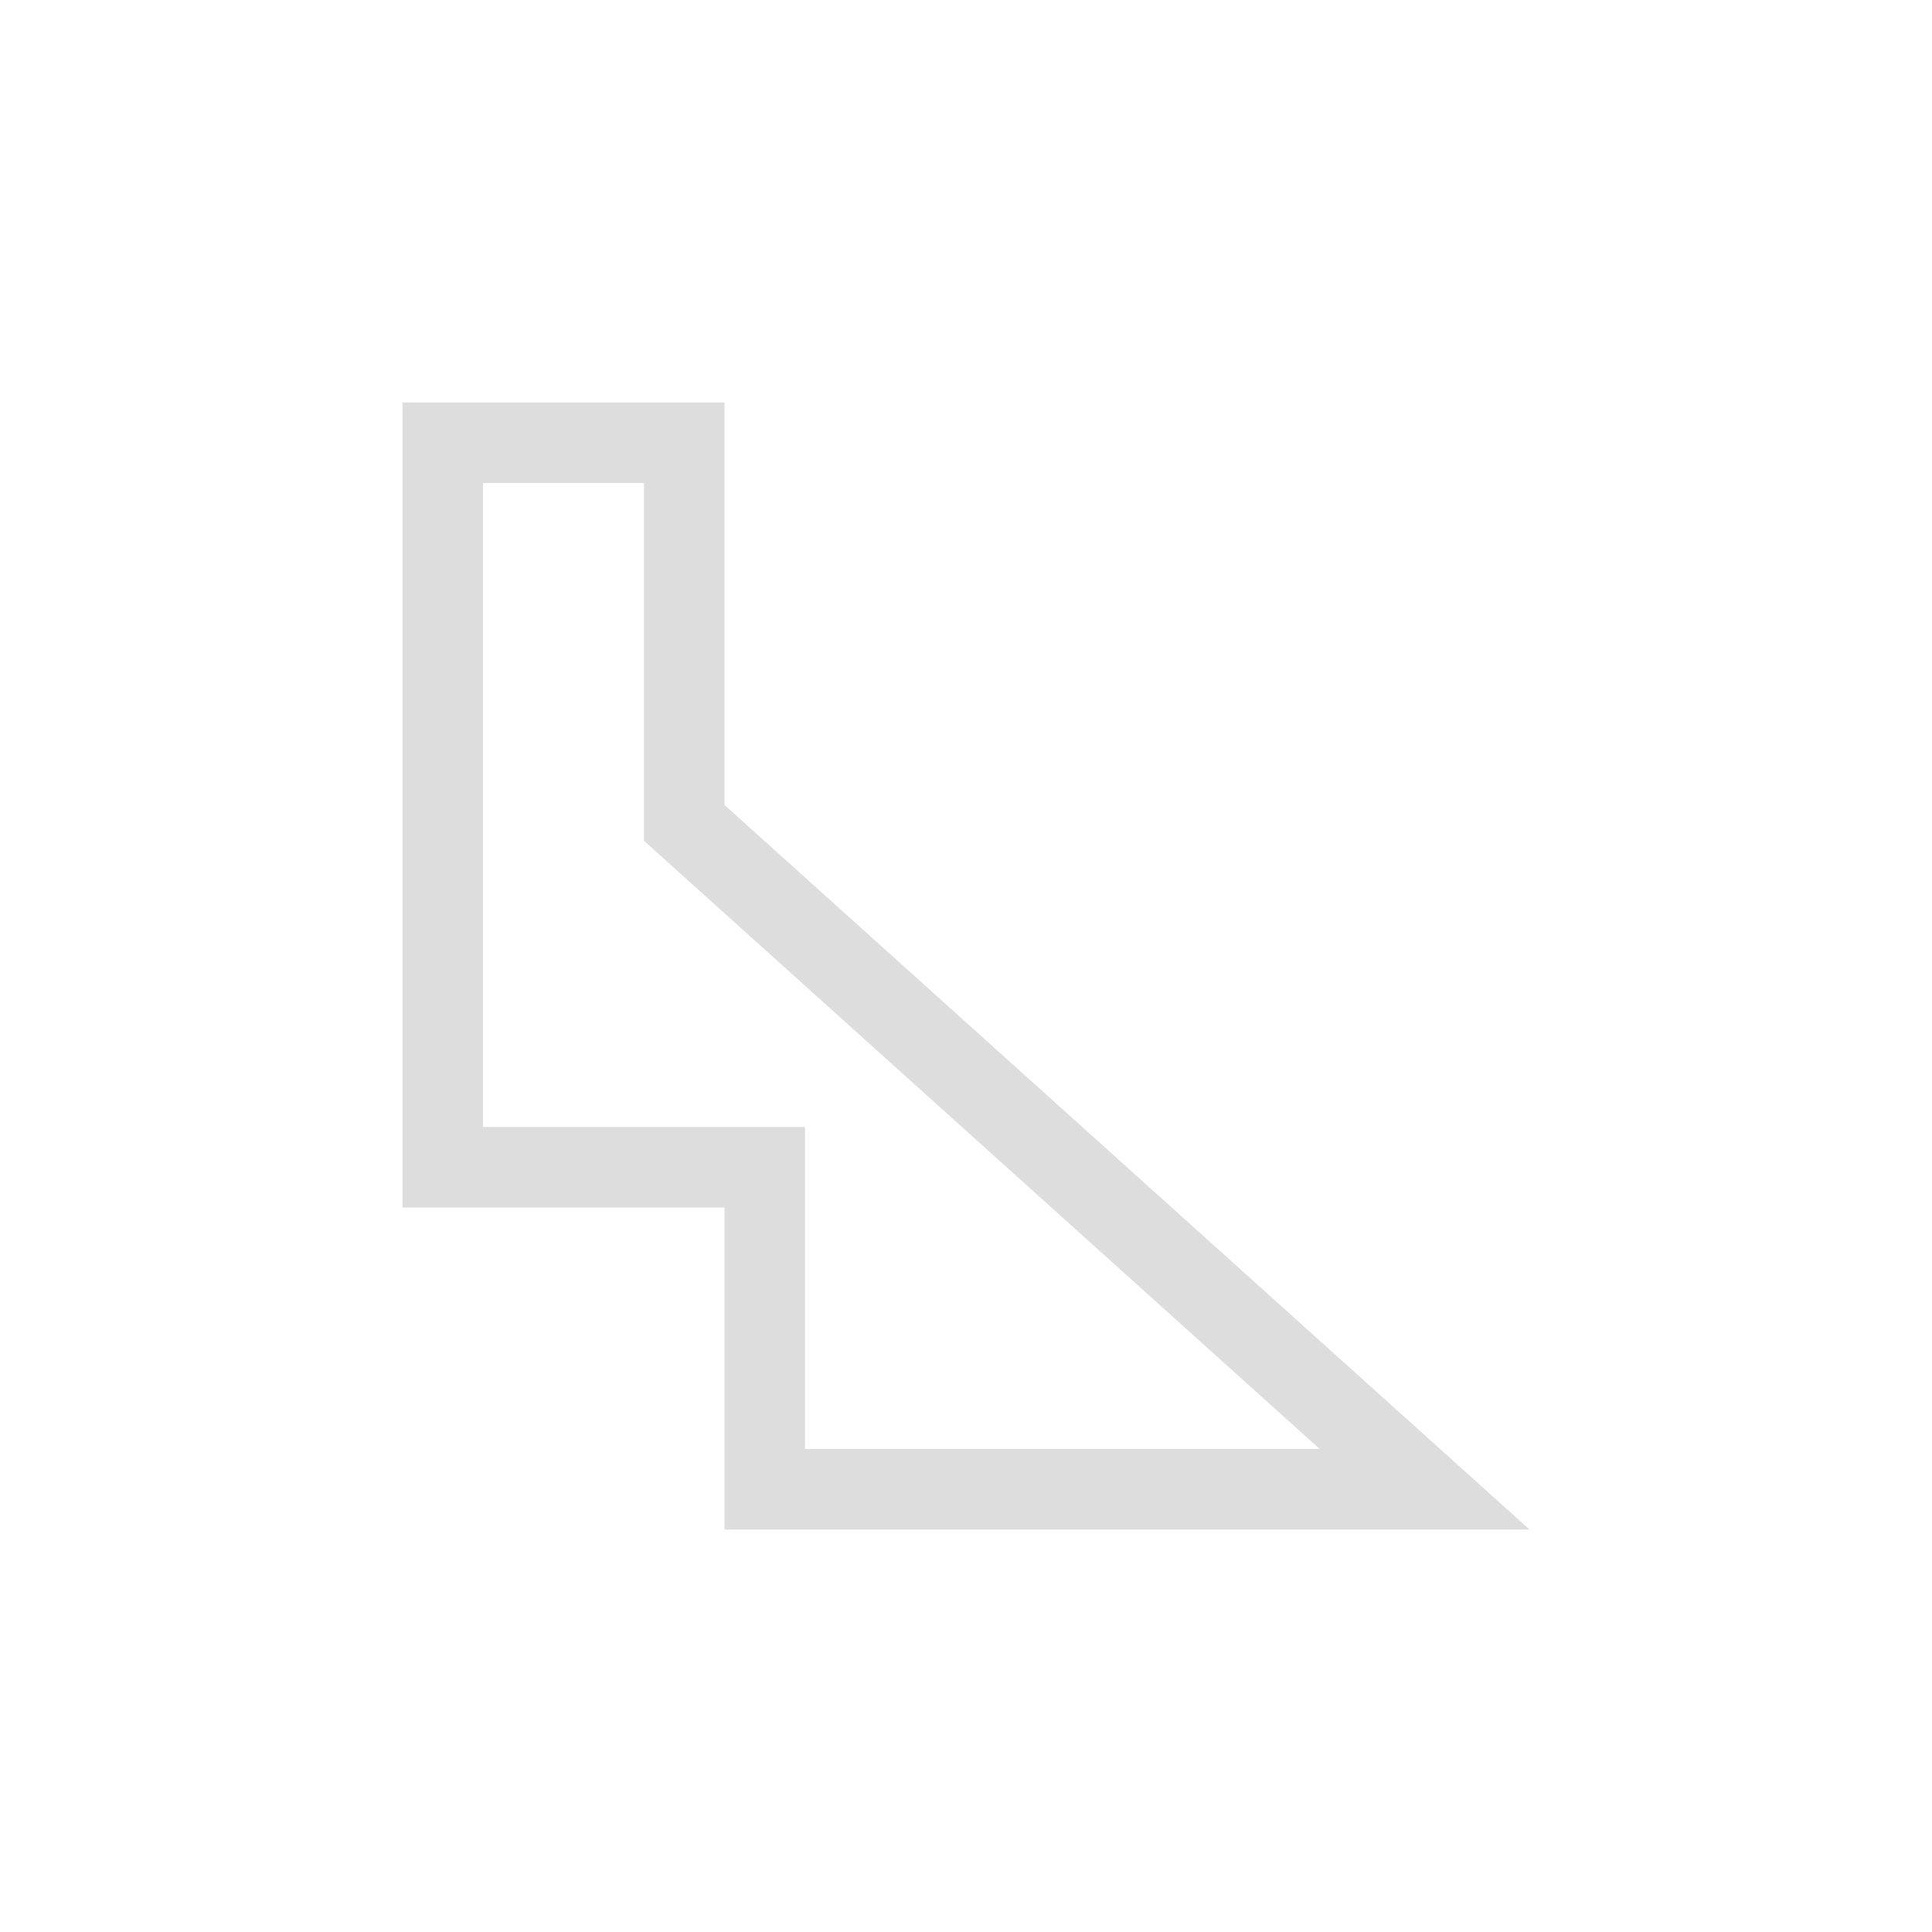 <?xml version="1.0" encoding="UTF-8"?>
<svg width="24px" height="24px" viewBox="0 0 24 24" version="1.1" xmlns="http://www.w3.org/2000/svg" xmlns:xlink="http://www.w3.org/1999/xlink">
    <!-- Generator: Sketch 51.3 (57544) - http://www.bohemiancoding.com/sketch -->
    <title>draw-polyline</title>
    <desc>Created with Sketch.</desc>
    <defs></defs>
    <g id="draw-polyline" stroke="none" stroke-width="1" fill="none" fill-rule="evenodd">
        <g id="320" transform="translate(5, 5)" fill="#DDDDDD" fill-rule="nonzero">
            <path d="M3,5.445 L3,1 L1,1 L1,9 L5,9 L5,13 L11.394,13 L3,5.445 Z M0,0 L4,0 L4,5 L14,14 L4,14 L4,10 L0,10 L0,0 Z" id="Shape"></path>
        </g>
    </g>
</svg>